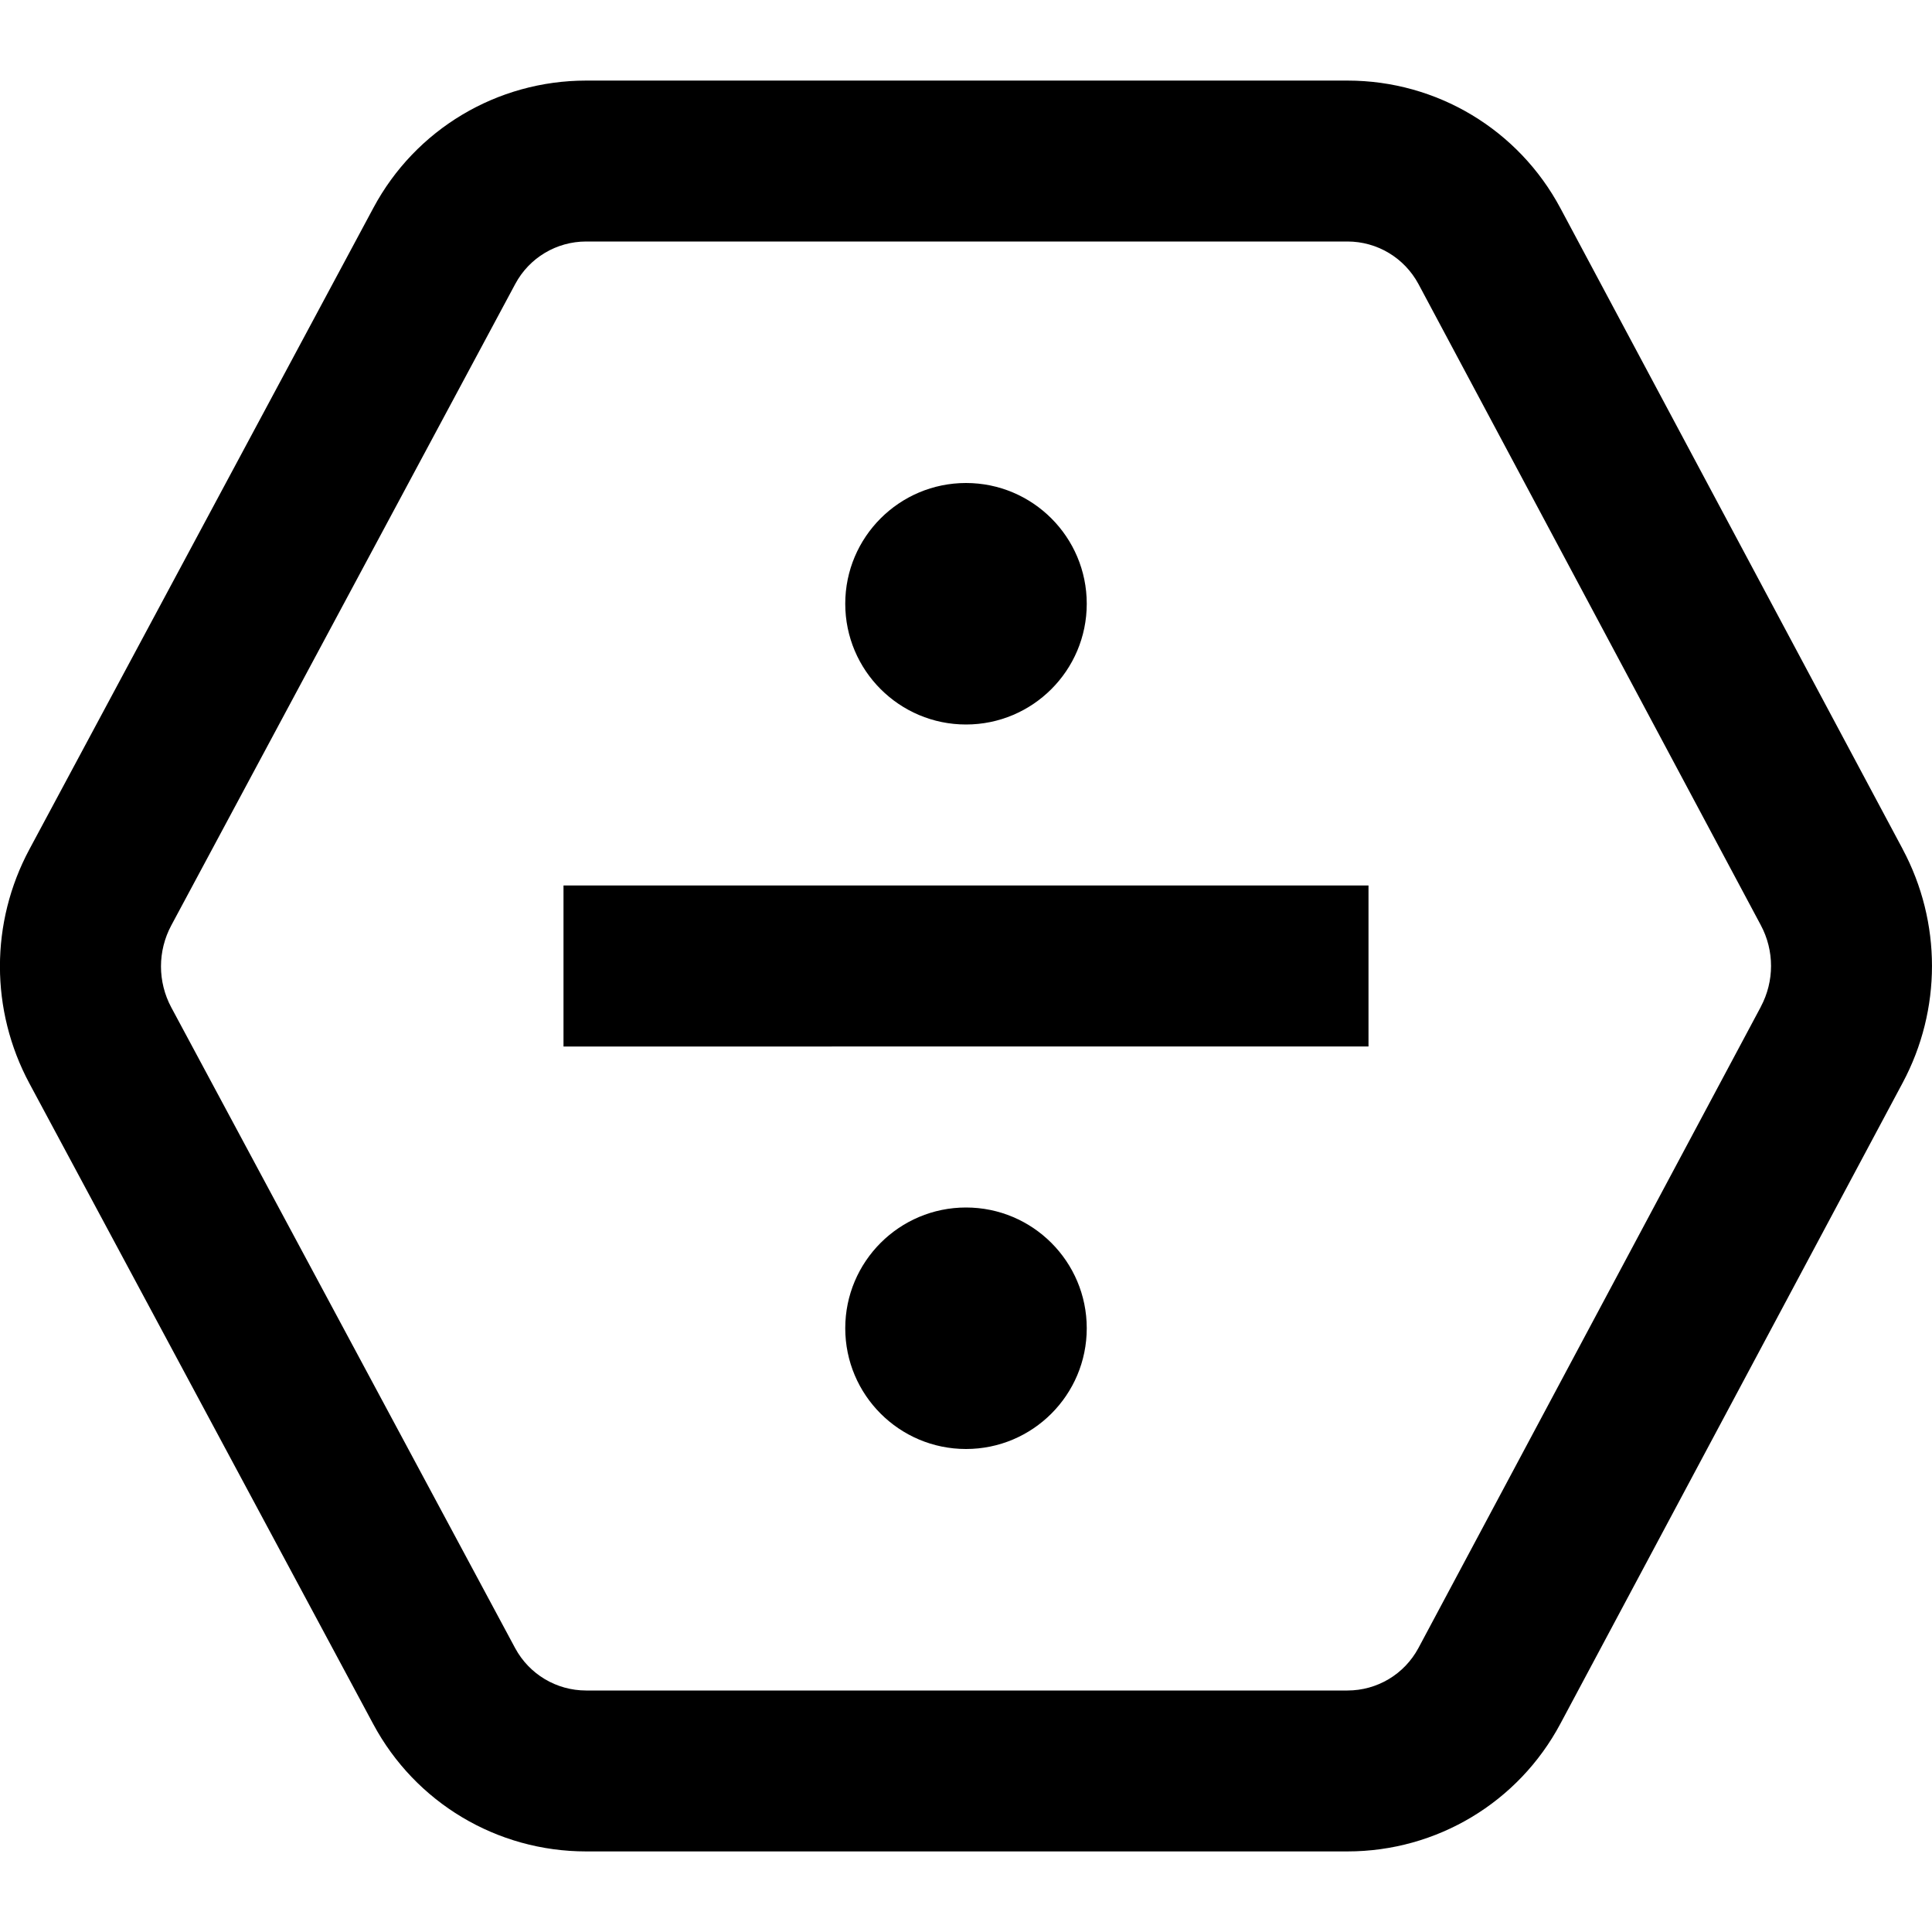 <?xml version="1.0" encoding="UTF-8"?>
<svg xmlns="http://www.w3.org/2000/svg" id="Layer_1" data-name="Layer 1" viewBox="0 0 24 24">
  <path d="m23.637,10.55l-4.252-7.962c-.522-.979-1.536-1.587-2.646-1.587H7.282c-1.108,0-2.122.606-2.644,1.582L.366,10.549c-.489.911-.489,2,0,2.911l4.271,7.958c.523.975,1.536,1.581,2.644,1.581h9.457c1.11,0,2.124-.608,2.646-1.587l4.252-7.962c.485-.908.485-1.993,0-2.901Zm-1.764,1.958l-4.252,7.963h0c-.175.327-.513.529-.883.529H7.281c-.369,0-.707-.202-.882-.527l-4.271-7.958c-.171-.319-.171-.701,0-1.02L6.401,3.527c.174-.325.512-.527.881-.527h9.456c.37,0,.708.203.883.529l4.252,7.963c.17.317.17.697,0,1.015Zm-14.873-1.508h10v2H7v-2Zm3.5-3.5c0-.828.672-1.5,1.5-1.5s1.5.672,1.5,1.5-.672,1.5-1.5,1.5-1.5-.672-1.5-1.5Zm3,9c0,.828-.672,1.5-1.5,1.5s-1.5-.672-1.5-1.5.672-1.5,1.5-1.5,1.5.672,1.5,1.5Z"/>
</svg>
